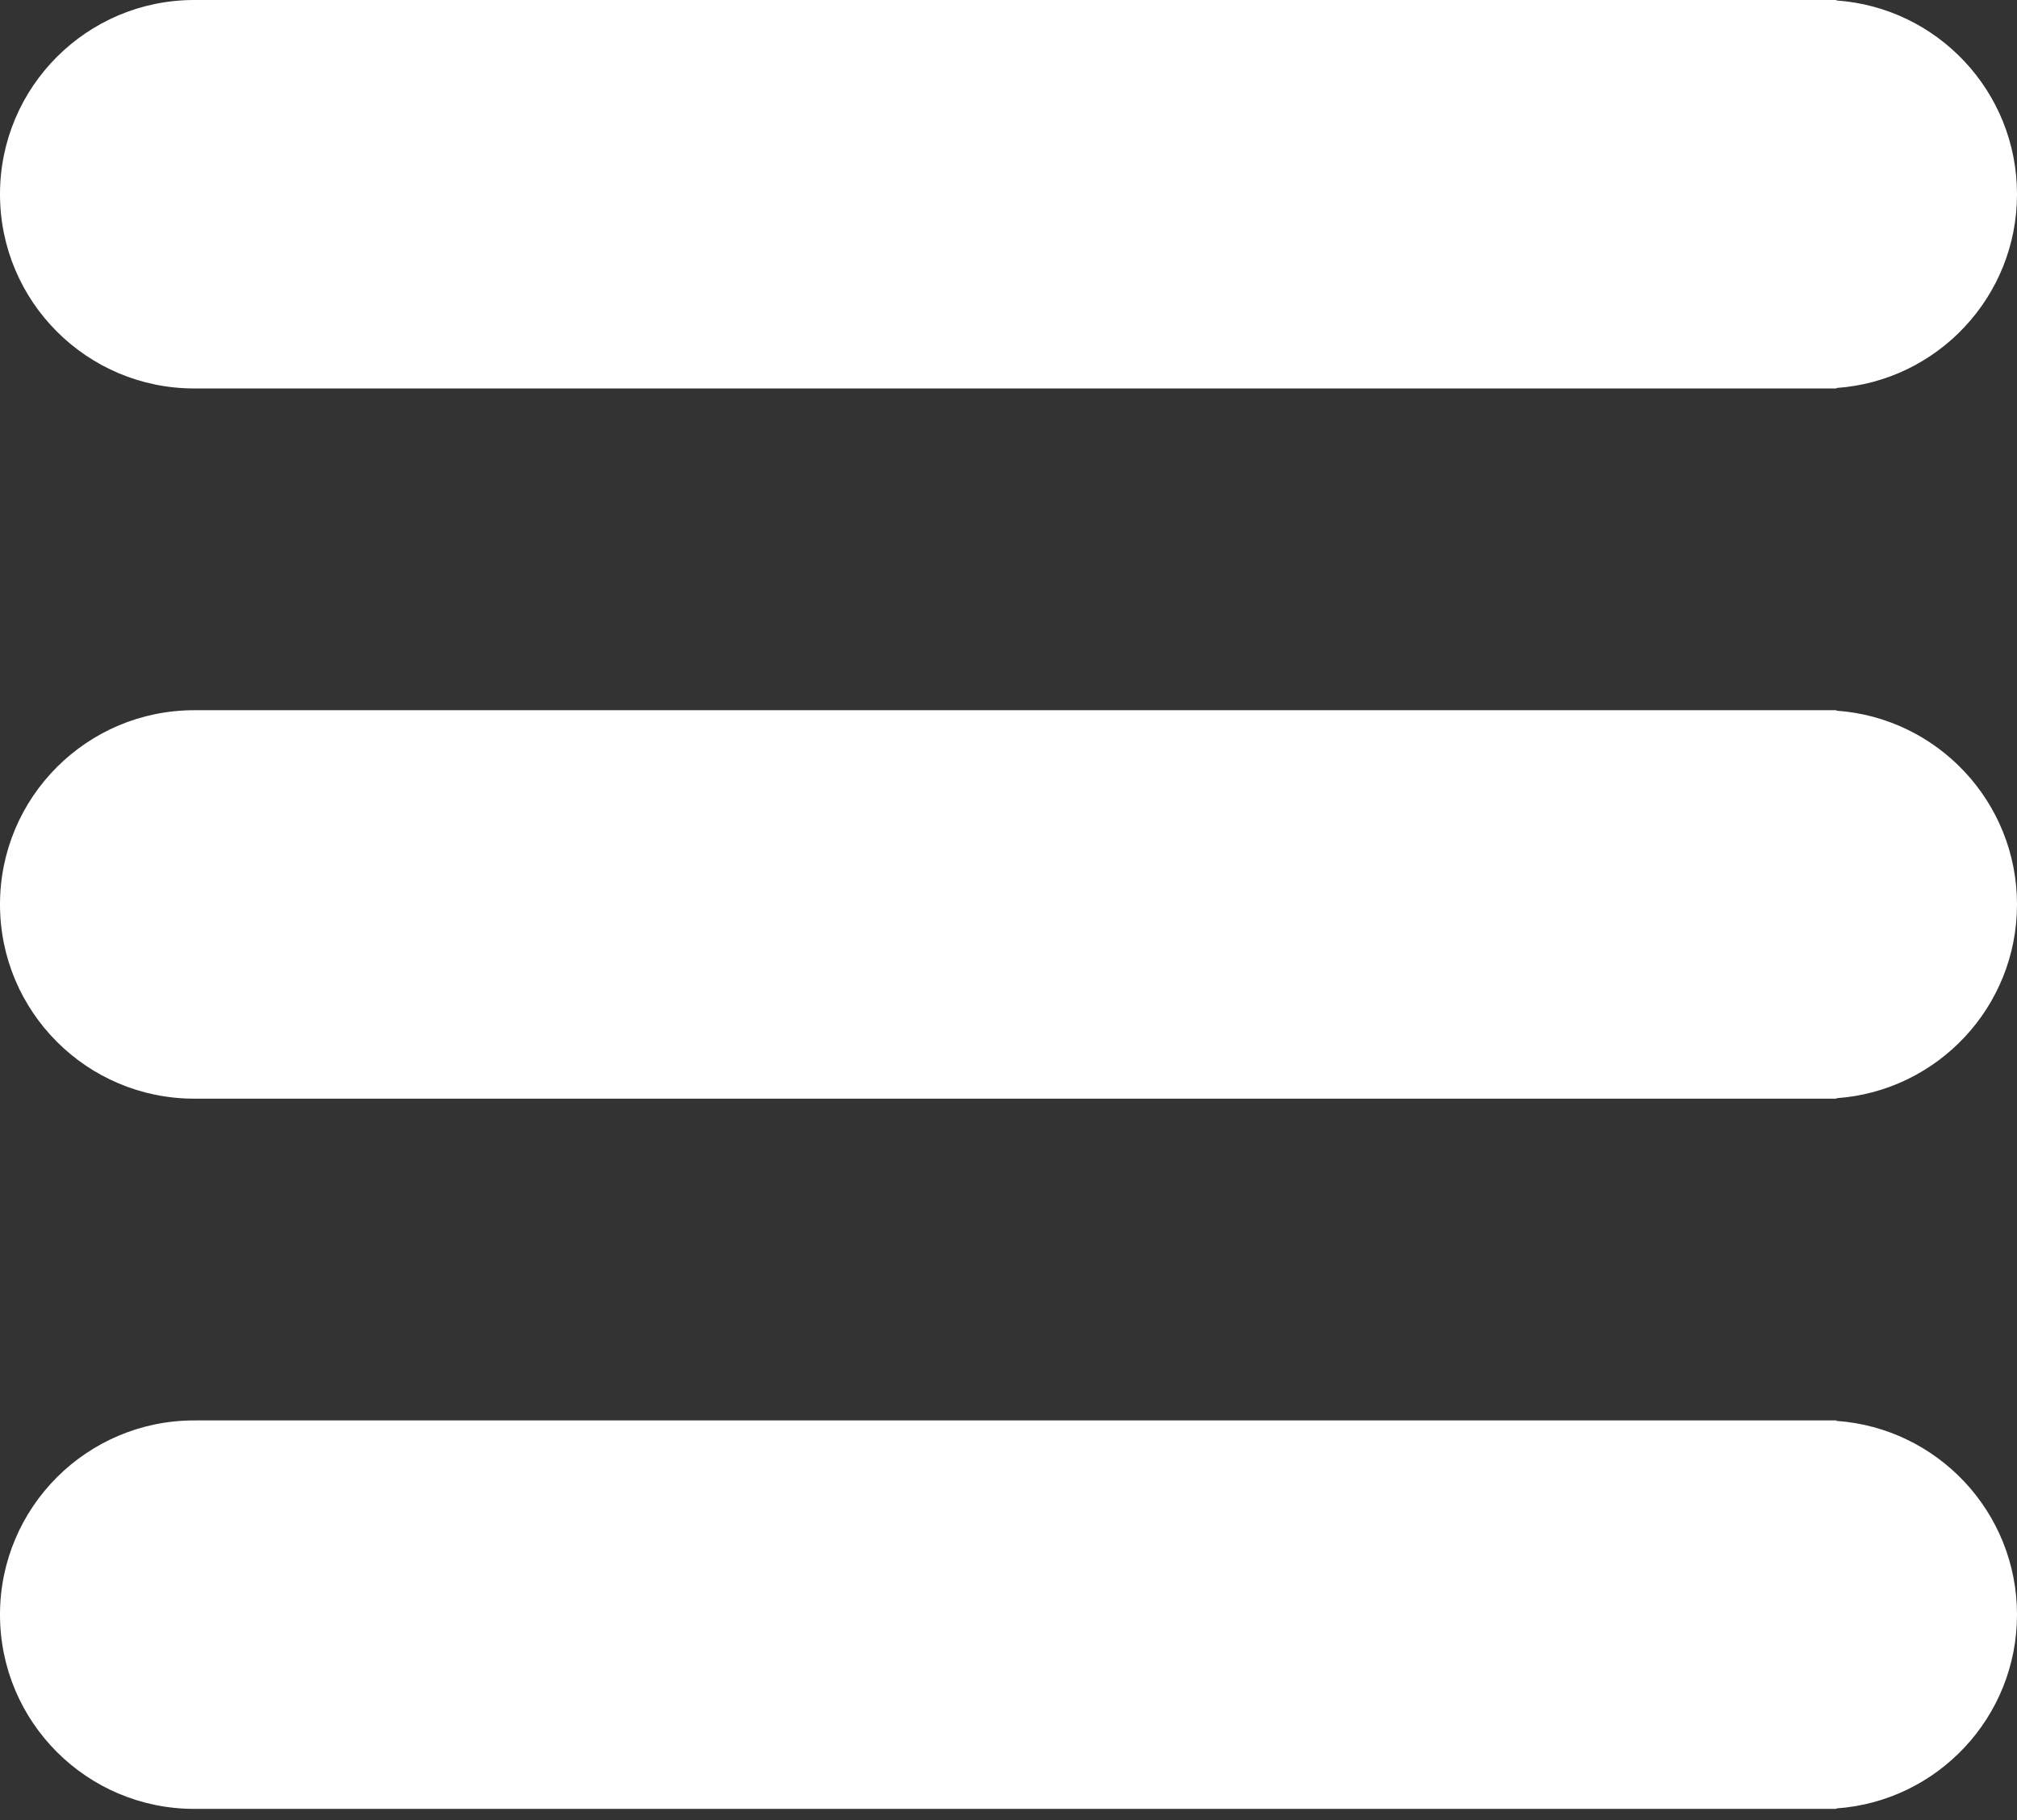 <svg width="154" height="139" viewBox="0 0 154 139" fill="none" xmlns="http://www.w3.org/2000/svg">
<rect x="0" y="0" width="154" height="139" fill="#333333" stroke="none"/>
<path fill-rule="evenodd" clip-rule="evenodd" d="M14.98 0H139.169H140.218V0.036C147.919 0.574 154 6.992 154 14.831C154 22.669 147.919 29.087 140.218 29.625V29.662H139.169H14.98V29.661C14.931 29.661 14.881 29.662 14.831 29.662C6.64 29.662 0 23.021 0 14.831C0 6.64 6.64 1.70993e-05 14.831 1.70993e-05C14.881 1.70993e-05 14.931 0 14.98 0.001V0Z" fill="white"/>
<path fill-rule="evenodd" clip-rule="evenodd" d="M14.98 83.89C14.931 83.891 14.881 83.891 14.831 83.891C6.64 83.891 0 77.251 0 69.06C0 60.87 6.64 54.23 14.831 54.23C14.881 54.23 14.931 54.23 14.98 54.23V54.23H139.169H140.218V54.266C147.919 54.804 154 61.222 154 69.06C154 76.899 147.919 83.317 140.218 83.855V83.891H139.169H14.98V83.89Z" fill="white"/>
<path fill-rule="evenodd" clip-rule="evenodd" d="M14.98 138.12C14.931 138.12 14.881 138.121 14.831 138.121C6.64 138.121 0 131.481 0 123.29C0 115.099 6.64 108.459 14.831 108.459C14.881 108.459 14.931 108.459 14.98 108.46V108.459H139.169H140.218V108.496C147.919 109.034 154 115.452 154 123.29C154 131.128 147.919 137.546 140.218 138.084V138.121H139.169H14.98V138.12Z" fill="white"/>
</svg>
